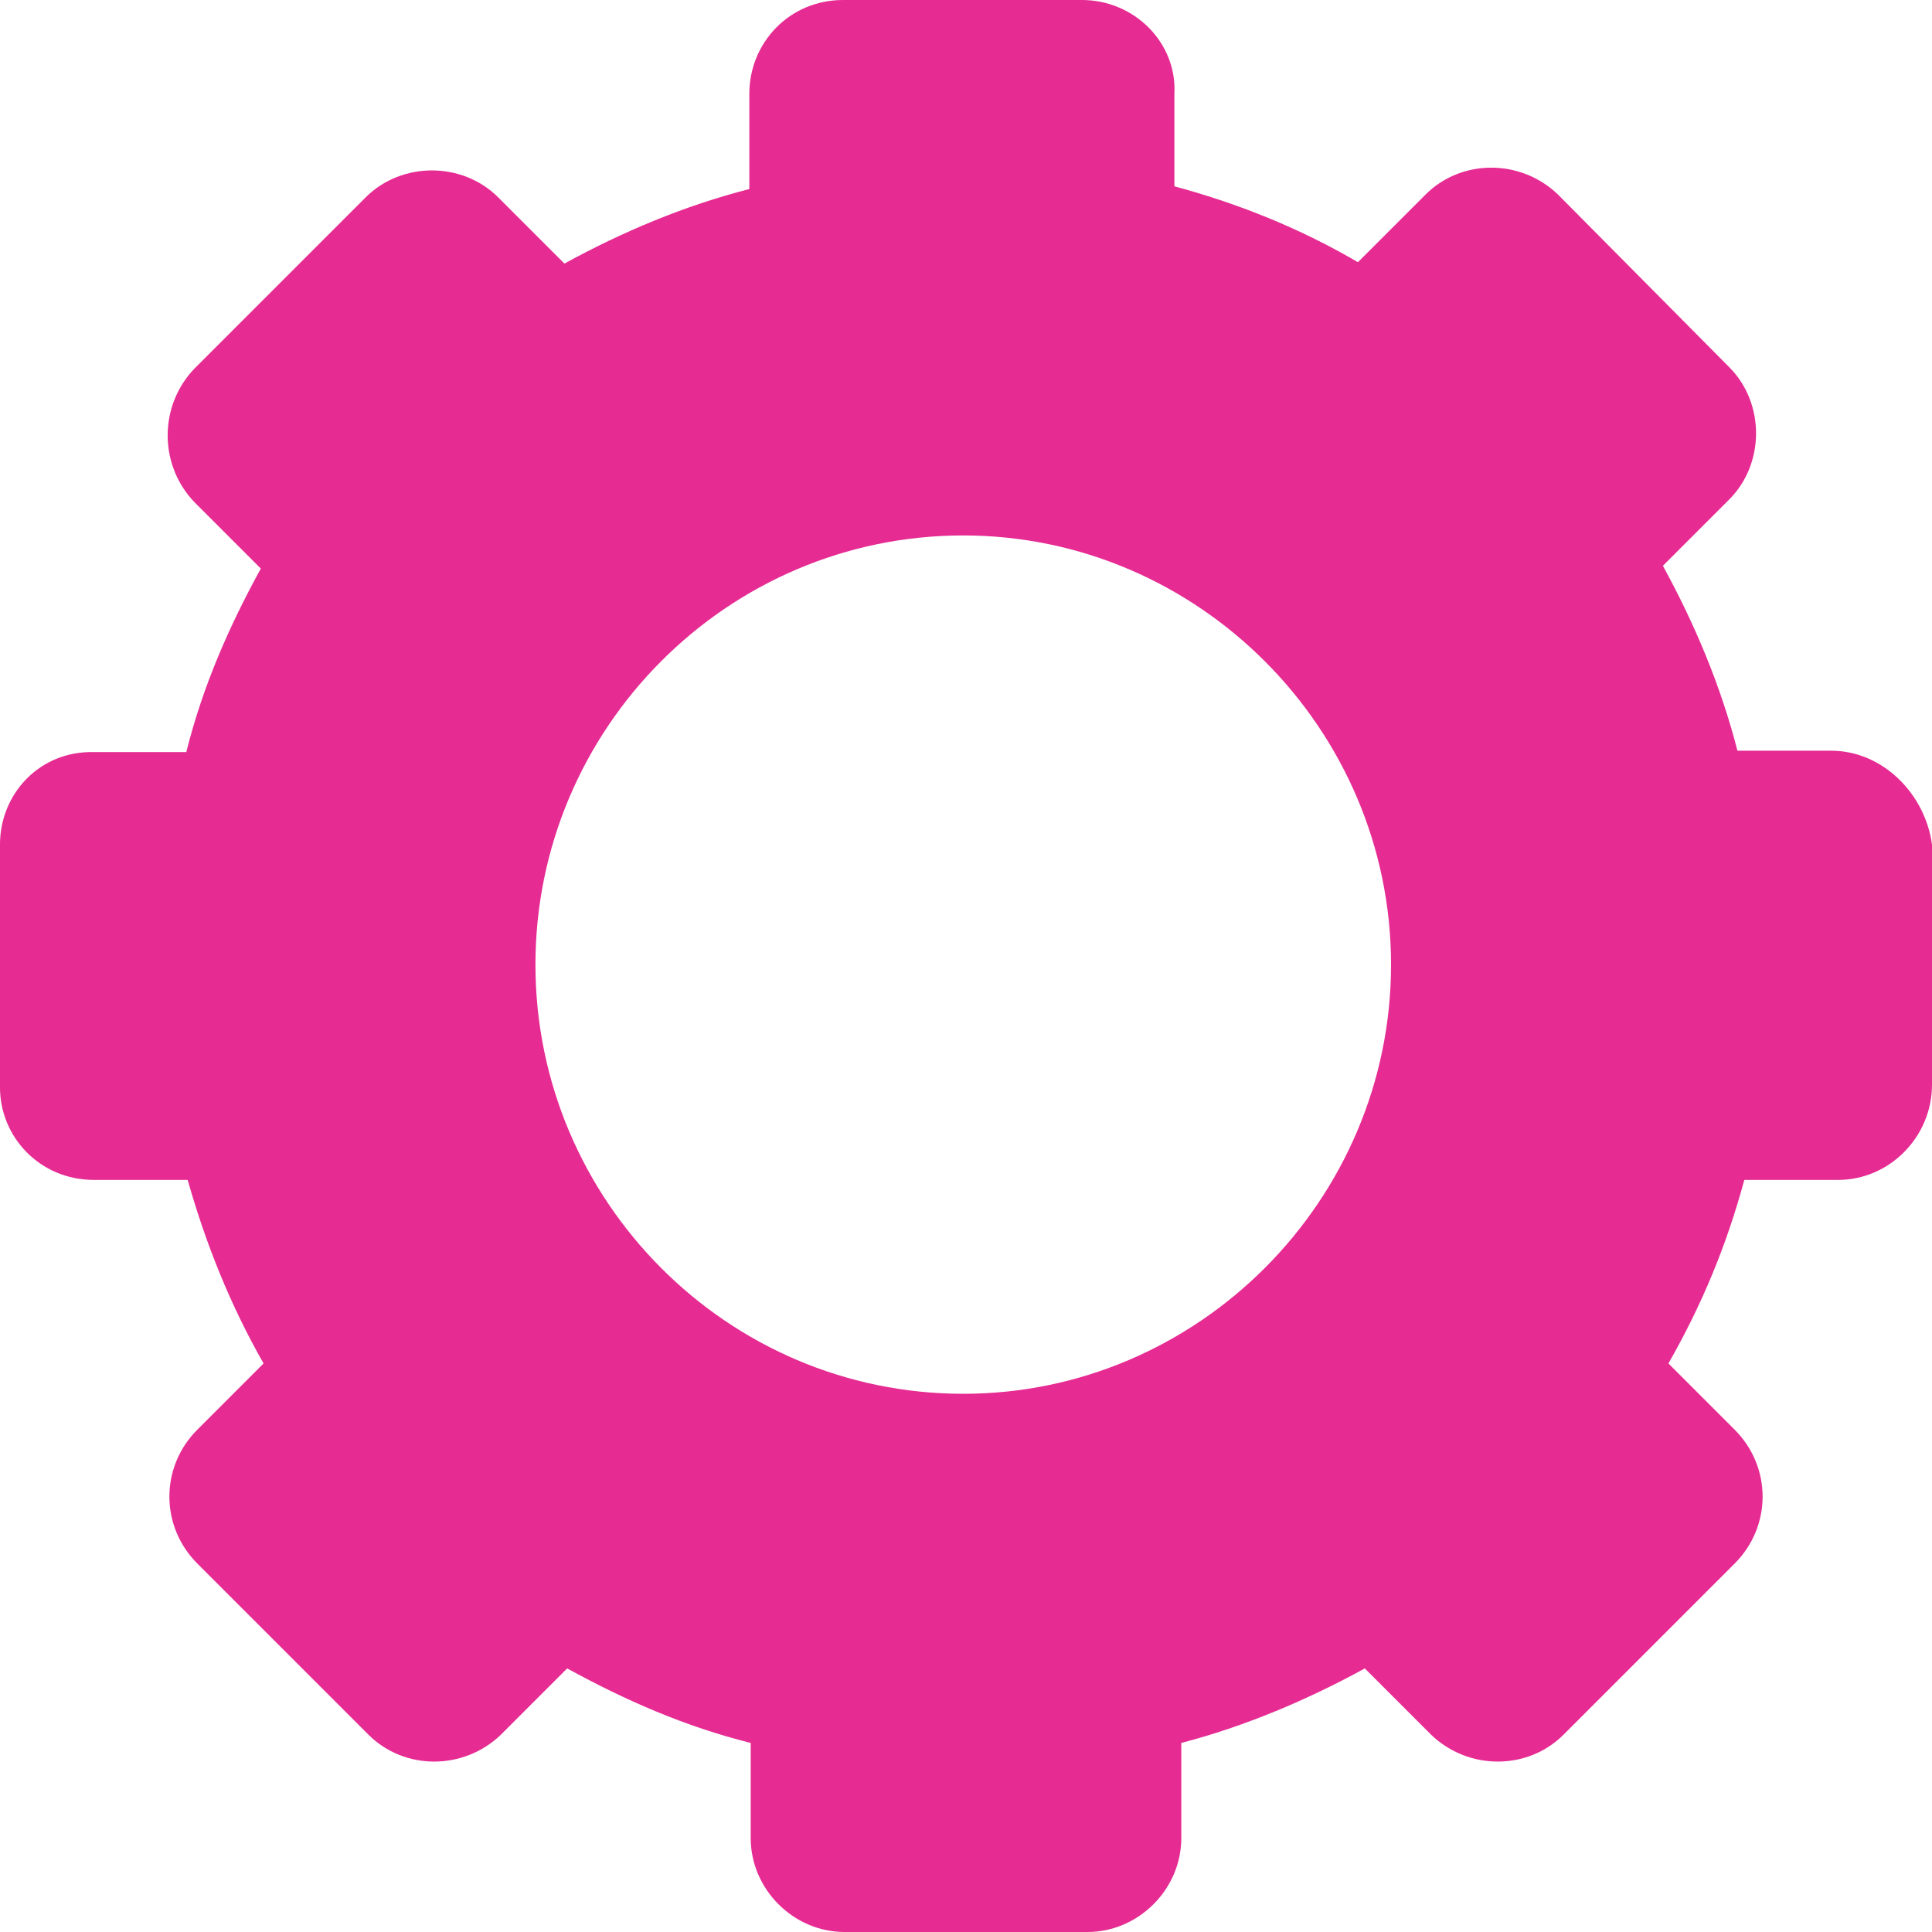 <?xml version="1.0"?>
<svg width="14" height="14" xmlns="http://www.w3.org/2000/svg" xmlns:svg="http://www.w3.org/2000/svg">

 <g>
  <title>Layer 1</title>
  <path fill="#e62b92" d="m12.59,5.44c-0.12,-0.47 -0.31,-0.92 -0.54,-1.34l0.48,-0.48c0.26,-0.26 0.26,-0.7 0,-0.96l-1.24,-1.25c-0.27,-0.26 -0.7,-0.26 -0.96,0l-0.49,0.49c-0.41,-0.24 -0.85,-0.42 -1.33,-0.55l0,-0.67c0.02,-0.37 -0.29,-0.68 -0.67,-0.68l-1.73,0c-0.39,0 -0.68,0.31 -0.68,0.68l0,0.69c-0.47,0.12 -0.92,0.31 -1.34,0.54l-0.48,-0.48c-0.26,-0.26 -0.7,-0.26 -0.96,0l-1.24,1.24c-0.26,0.27 -0.26,0.7 0,0.97l0.48,0.48c-0.23,0.42 -0.42,0.85 -0.54,1.33l-0.67,0c-0.39,-0.01 -0.68,0.3 -0.68,0.67l0,1.76c0,0.36 0.29,0.67 0.68,0.67l0.68,0c0.13,0.46 0.31,0.91 0.55,1.33l-0.48,0.48c-0.27,0.27 -0.27,0.7 0,0.97l1.24,1.24c0.26,0.26 0.69,0.26 0.96,0l0.48,-0.48c0.42,0.23 0.85,0.42 1.33,0.54l0,0.69c0,0.37 0.31,0.68 0.68,0.68l1.76,0c0.37,0 0.68,-0.31 0.68,-0.68l0,-0.69c0.46,-0.12 0.91,-0.31 1.33,-0.54l0.48,0.48c0.27,0.26 0.7,0.26 0.96,0l1.24,-1.24c0.27,-0.27 0.27,-0.7 0,-0.97l-0.48,-0.48c0.24,-0.42 0.42,-0.85 0.55,-1.33l0.68,0c0.37,0 0.68,-0.31 0.68,-0.69l0,-1.74c-0.05,-0.37 -0.36,-0.68 -0.73,-0.68l-0.68,0zm-8.71,1.55c0,-1.71 1.39,-3.11 3.1,-3.11c1.7,0 3.1,1.4 3.1,3.11c0,1.71 -1.4,3.11 -3.1,3.11c-1.71,0 -3.1,-1.4 -3.1,-3.11z" id="SvgjsPath1016"/>
 </g>
</svg>
